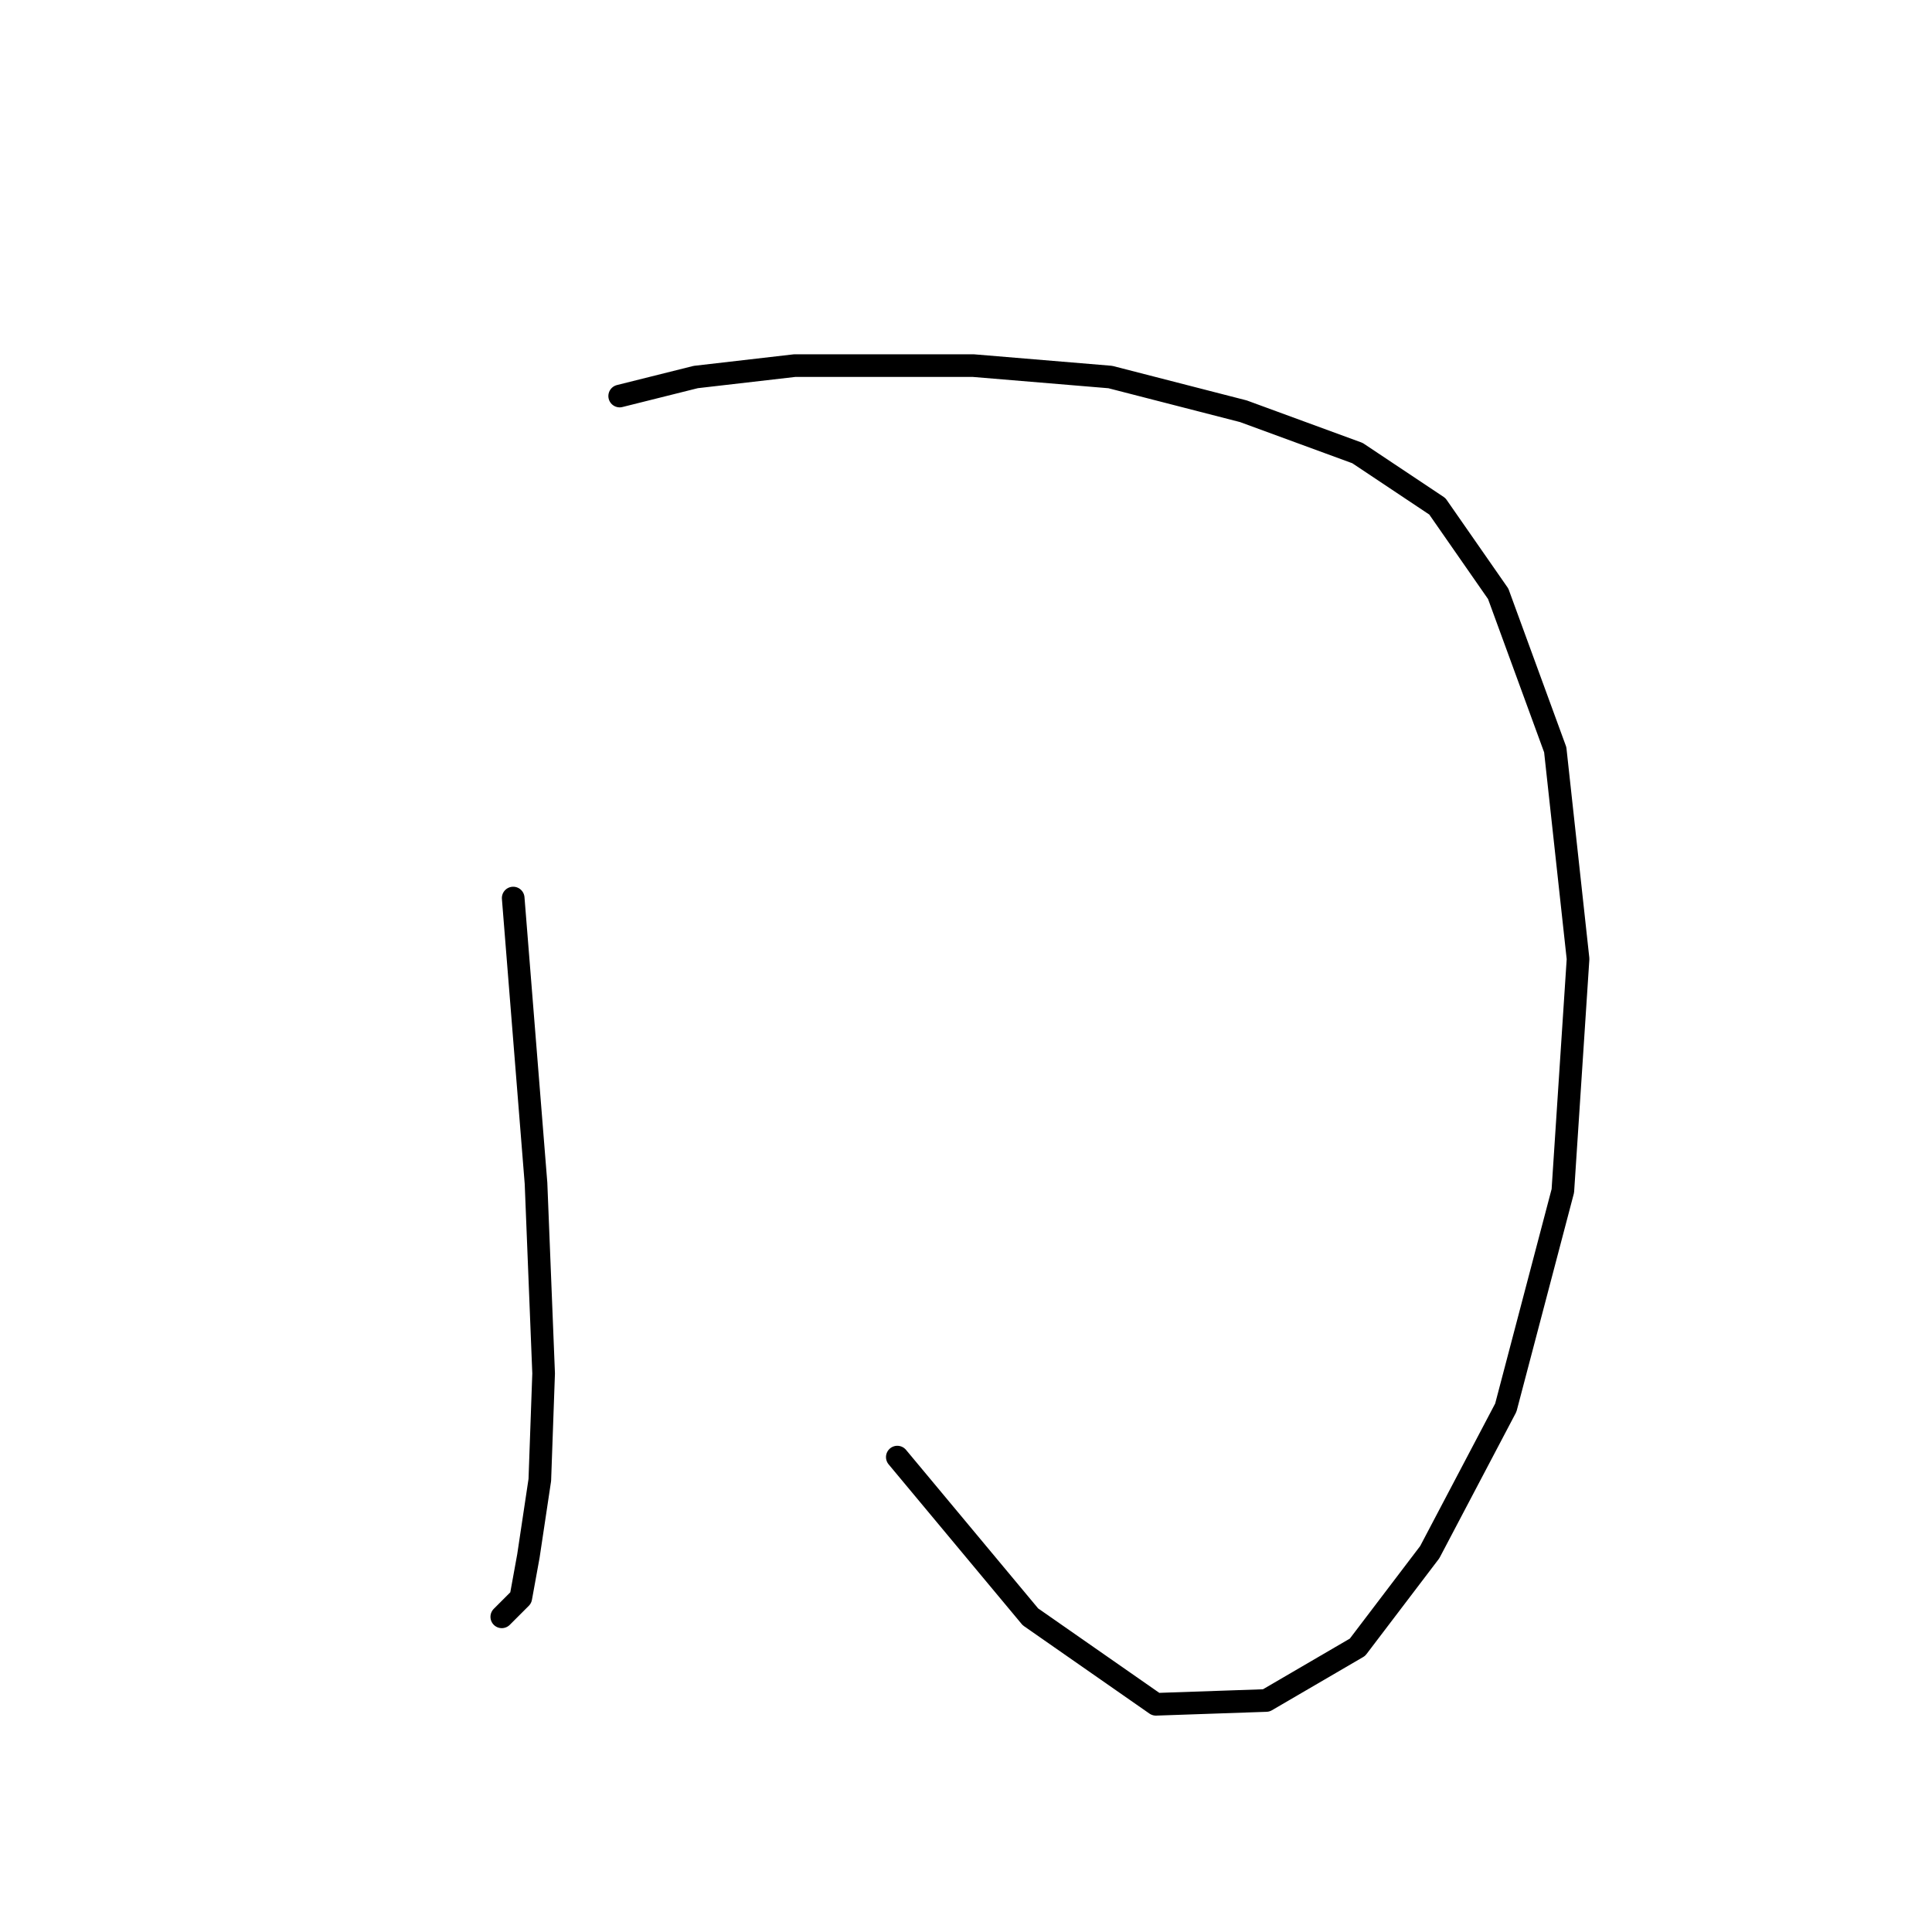 <?xml version="1.0" standalone="no"?>
    <svg width="256" height="256" xmlns="http://www.w3.org/2000/svg" version="1.1">
    <polyline stroke="black" stroke-width="3" stroke-linecap="round" fill="transparent" stroke-linejoin="round" points="68.001 118.996 71.025 156.79 72.033 181.987 71.529 196.096 70.017 206.175 69.009 211.718 66.489 214.238 66.489 214.238 " />
        <polyline stroke="black" stroke-width="3" stroke-linecap="round" fill="transparent" stroke-linejoin="round" points="82.111 52.478 92.19 49.958 105.292 48.446 128.976 48.446 147.118 49.958 164.755 54.493 179.873 60.036 190.455 67.091 198.518 78.682 206.077 99.343 209.1 127.059 207.085 157.798 199.526 186.522 189.447 205.671 179.873 218.269 167.779 225.324 153.165 225.828 136.535 214.238 118.898 193.073 118.898 193.073 " />
        </svg>